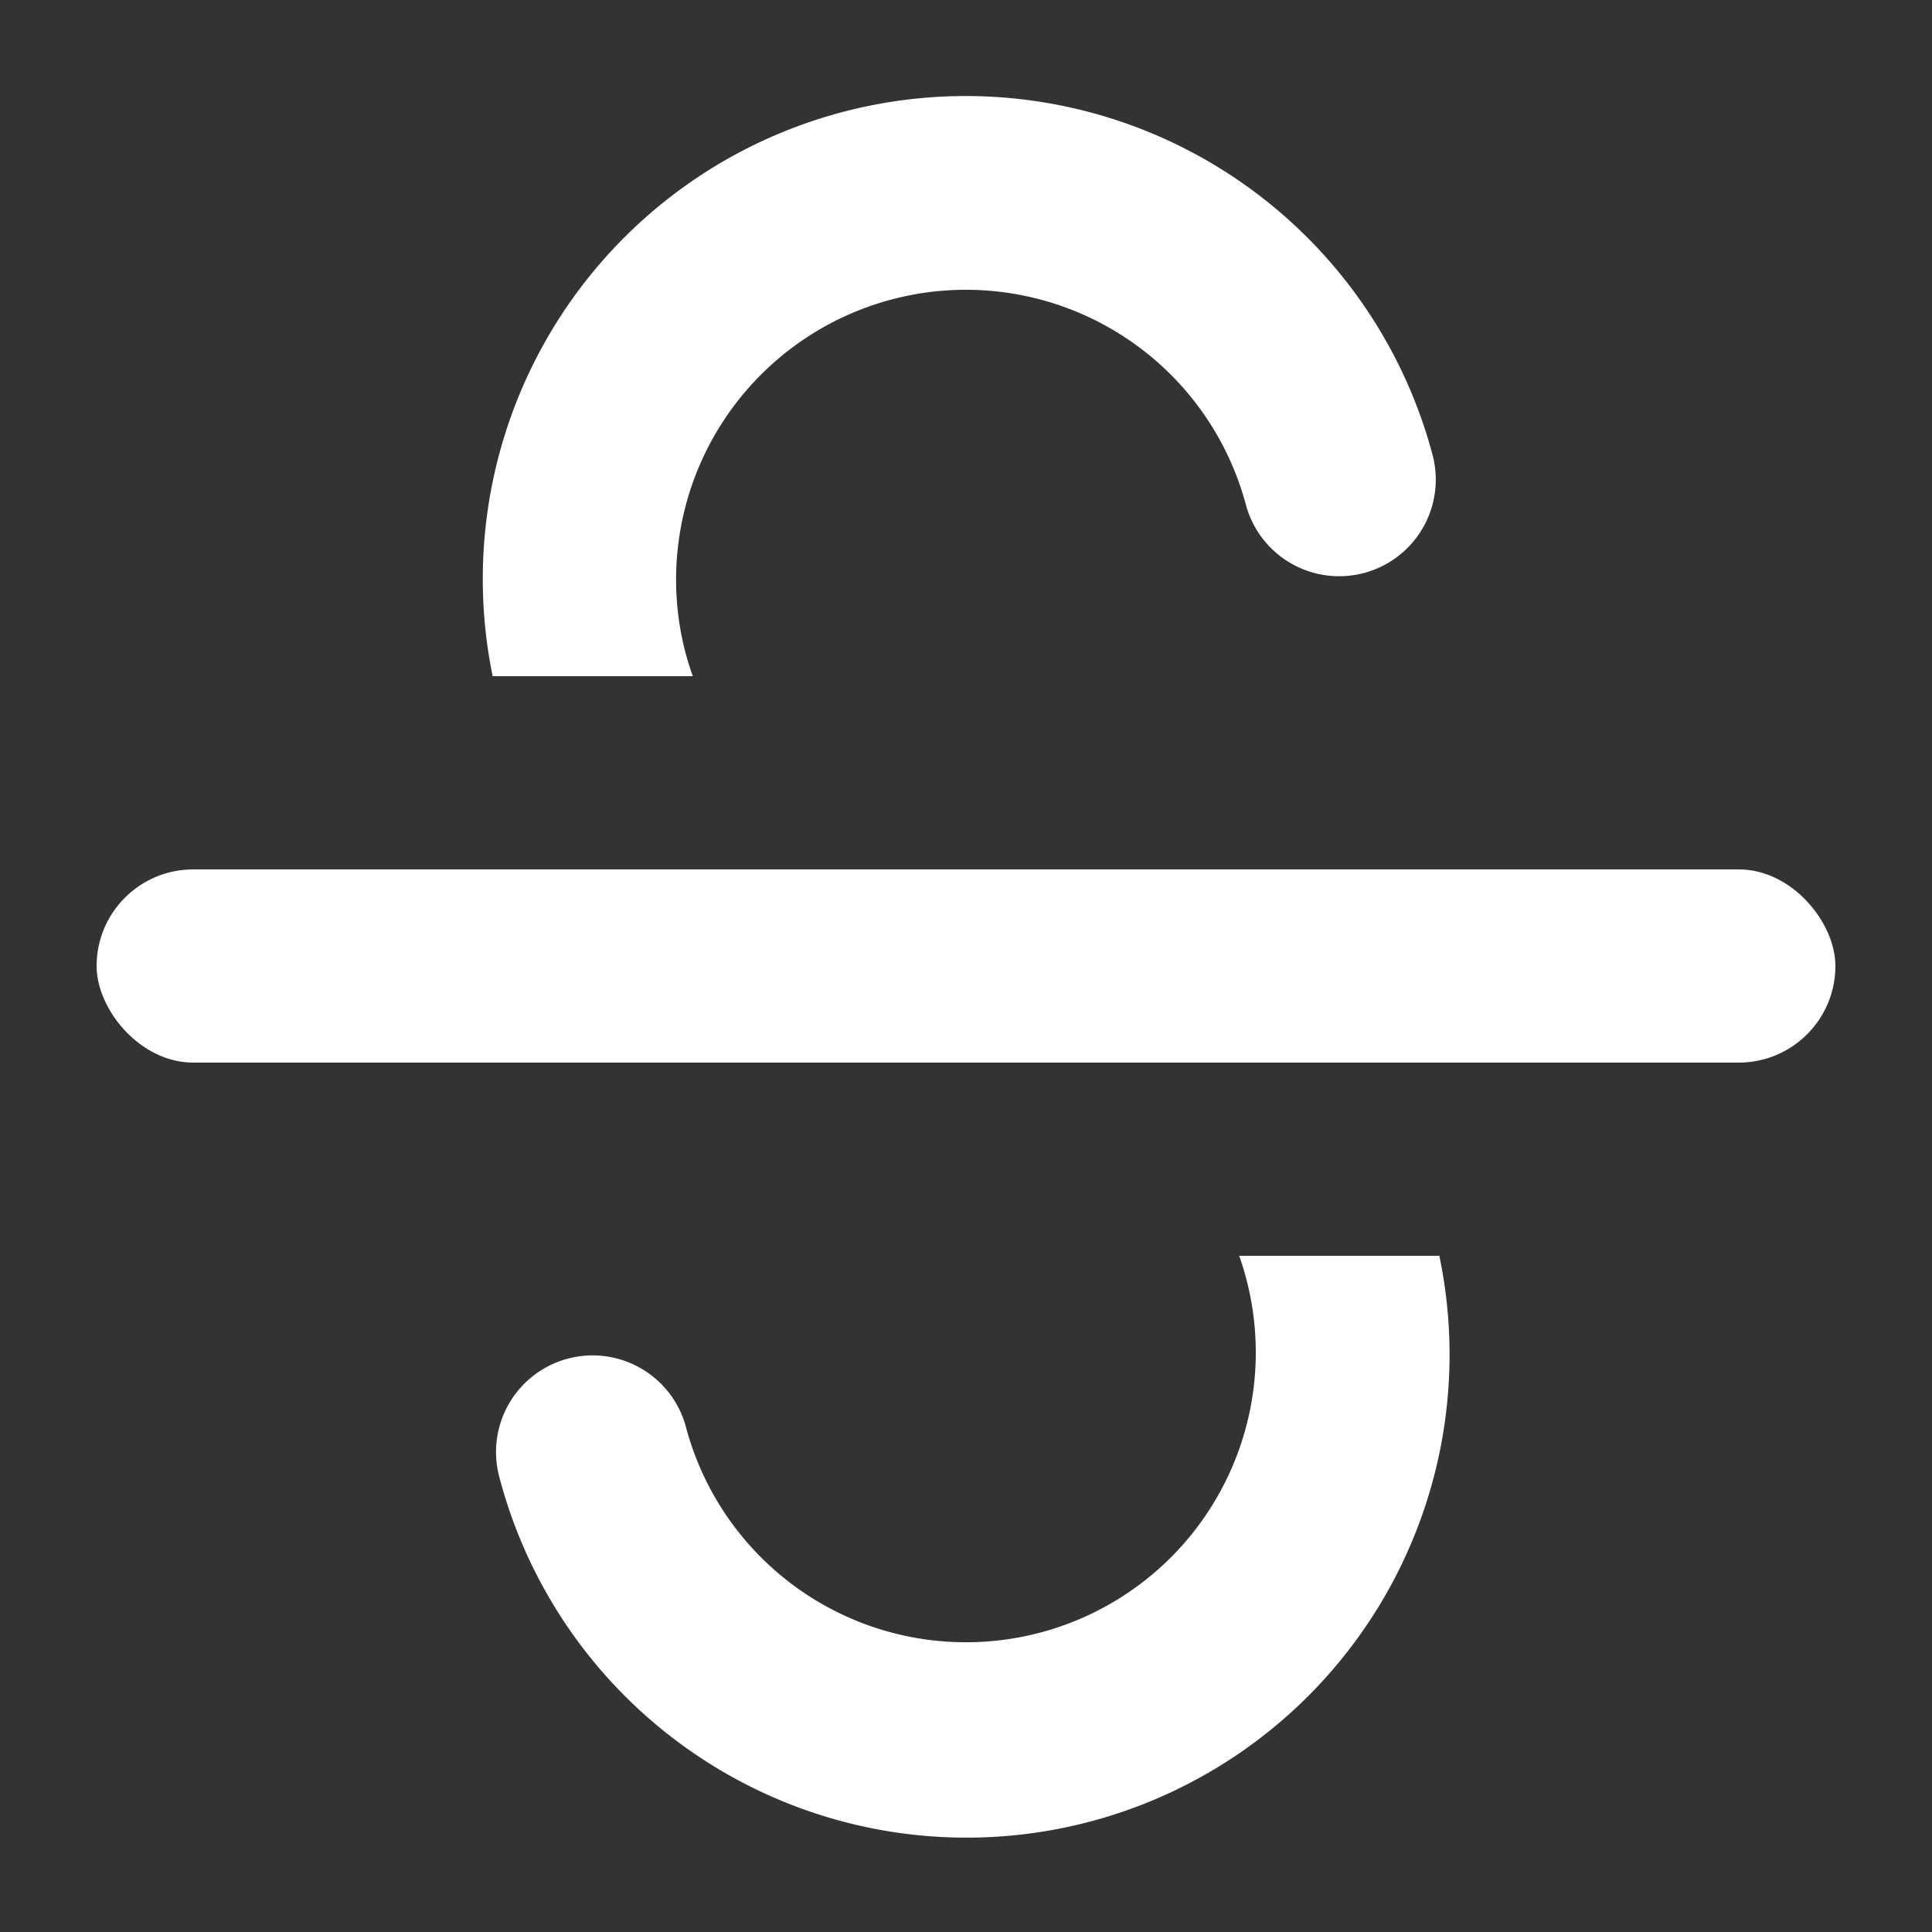 <svg xmlns="http://www.w3.org/2000/svg" width="20" height="20" fill="none" viewBox="0 0 20 20"><rect x="0" y="0" width="20" height="20" fill="#333333" stroke="none"/><g fill="#fff"><rect width="18" height="2" x="1" y="9" rx="1"/><path fill-rule="evenodd" d="M7.102 6.776c.02.076.044.151.07.224H5.1a5 5 0 0 1 9.729-2.294 1 1 0 1 1-1.932.518 3 3 0 1 0-5.796 1.552zm2.076 4.157A5.018 5.018 0 0 1 5.998 9h4.806l.018.067A5.018 5.018 0 0 1 14.002 11H9.196zM12.828 13a3 3 0 1 1-5.726 1.777 1 1 0 1 0-1.932.517A5 5 0 0 0 14.9 13z" clip-rule="evenodd"/></g></svg>